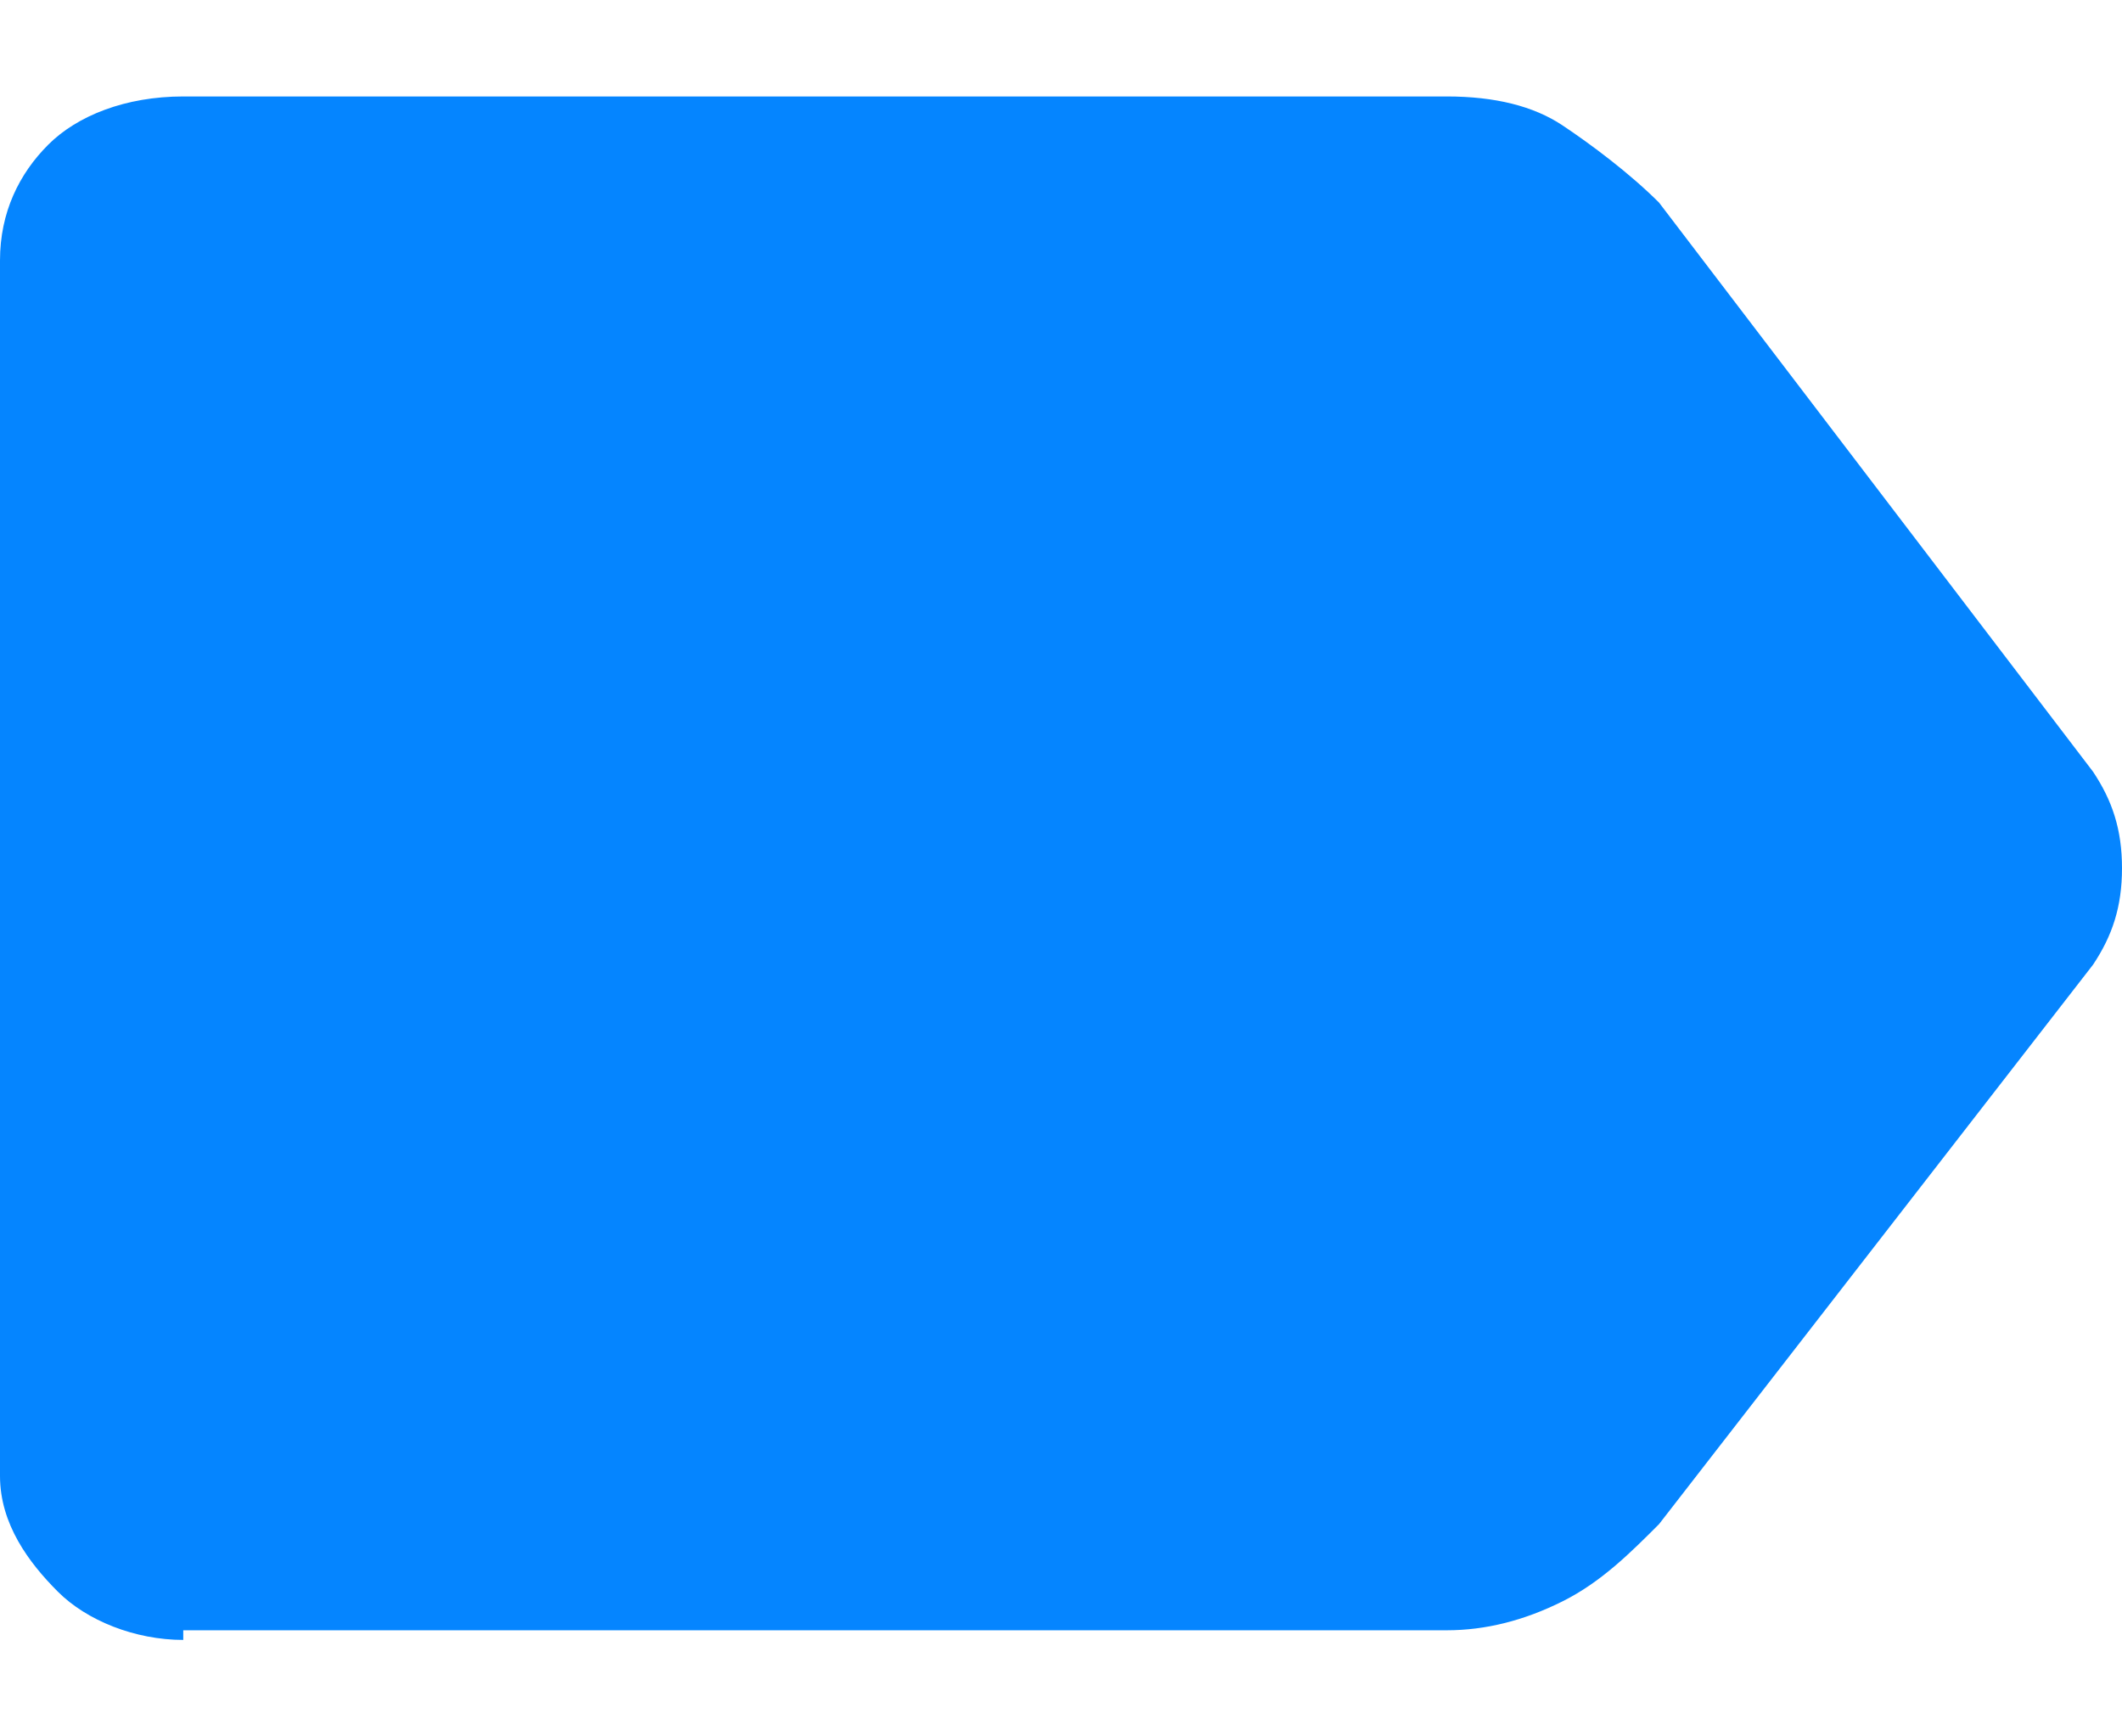 <?xml version="1.0" encoding="utf-8"?>
<!-- Generator: Adobe Illustrator 26.0.1, SVG Export Plug-In . SVG Version: 6.00 Build 0)  -->
<svg version="1.1" id="Layer_1" xmlns="http://www.w3.org/2000/svg" xmlns:xlink="http://www.w3.org/1999/xlink" x="0px" y="0px"
	 viewBox="0 0 22 18" style="enable-background:new 0 0 22 18;" xml:space="preserve">
<style type="text/css">
	.st0{fill:#0585FF;}
</style>
<path class="st0" d="M1.9,17c-0.5,0-1-0.2-1.3-0.5S0,15.8,0,15.3V2.7c0-0.5,0.2-0.9,0.5-1.2S1.3,1,1.9,1h13.1c0.5,0,0.9,0.1,1.2,0.3
	s0.7,0.5,1,0.8L21.7,8C21.9,8.3,22,8.6,22,9s-0.1,0.7-0.3,1l-4.5,5.8c-0.3,0.3-0.6,0.6-1,0.8c-0.4,0.2-0.8,0.3-1.2,0.3H1.9z"/>
</svg>
